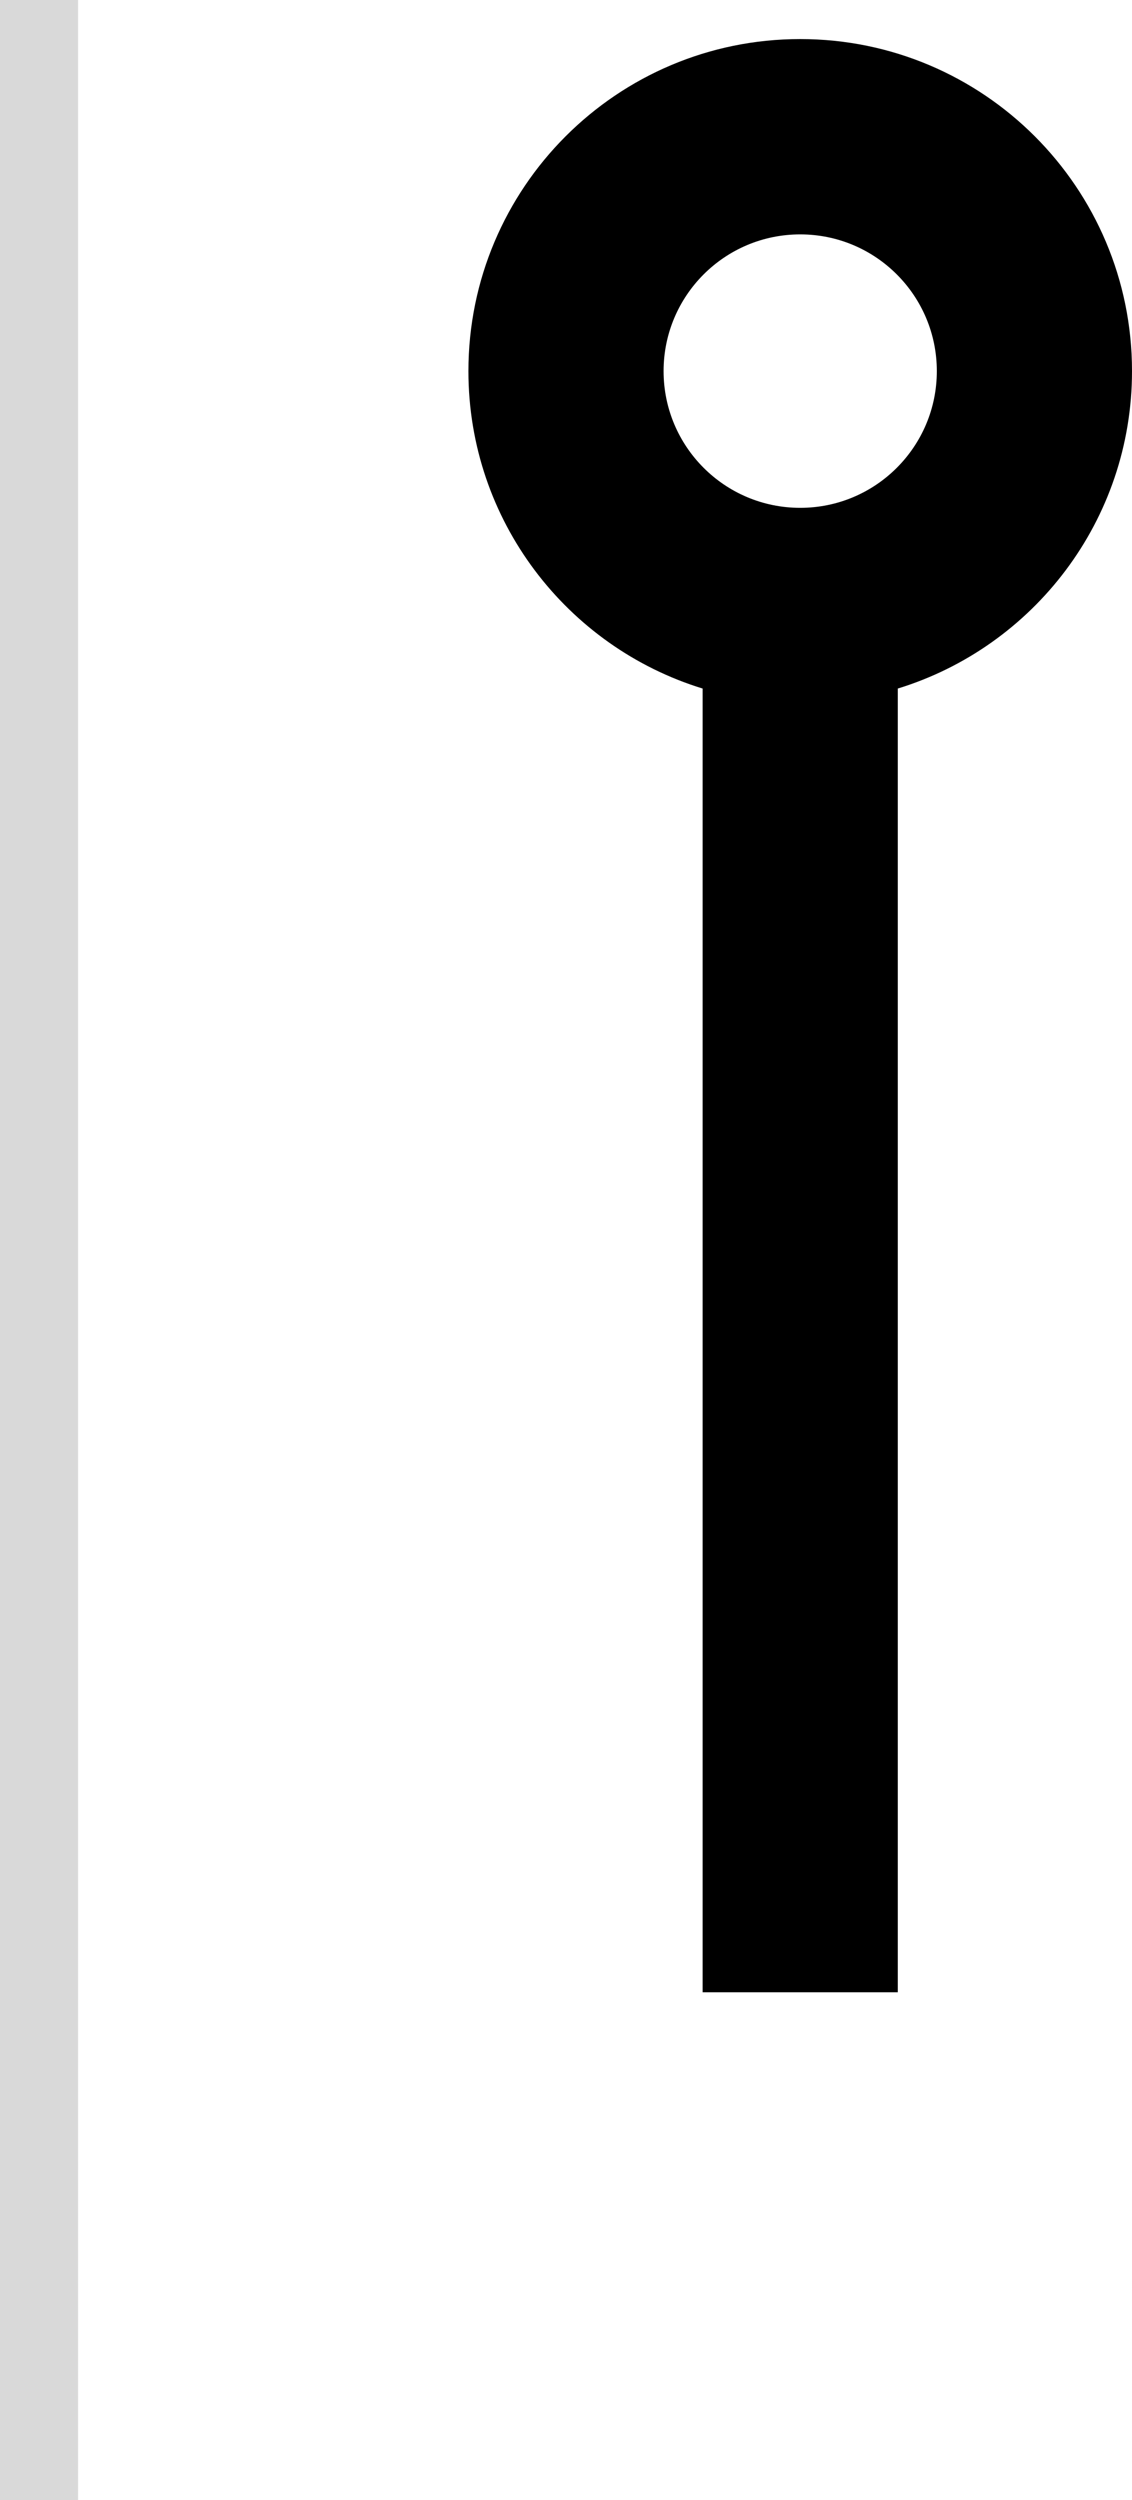 <svg width="29" height="64" viewBox="0 0 29 64" fill="none" xmlns="http://www.w3.org/2000/svg">
<path fill-rule="evenodd" clip-rule="evenodd" d="M12 9.5C12 4.806 15.806 1 20.5 1C25.194 1 29 4.806 29 9.5C29 13.324 26.474 16.559 23 17.626V51H18V17.626C14.526 16.559 12 13.324 12 9.5ZM20.5 13C18.567 13 17 11.433 17 9.5C17 7.567 18.567 6 20.5 6C22.433 6 24 7.567 24 9.5C24 11.433 22.433 13 20.5 13Z" fill="black"/>
<rect width="2" height="64" fill="#D9D9D9"/>
</svg>
